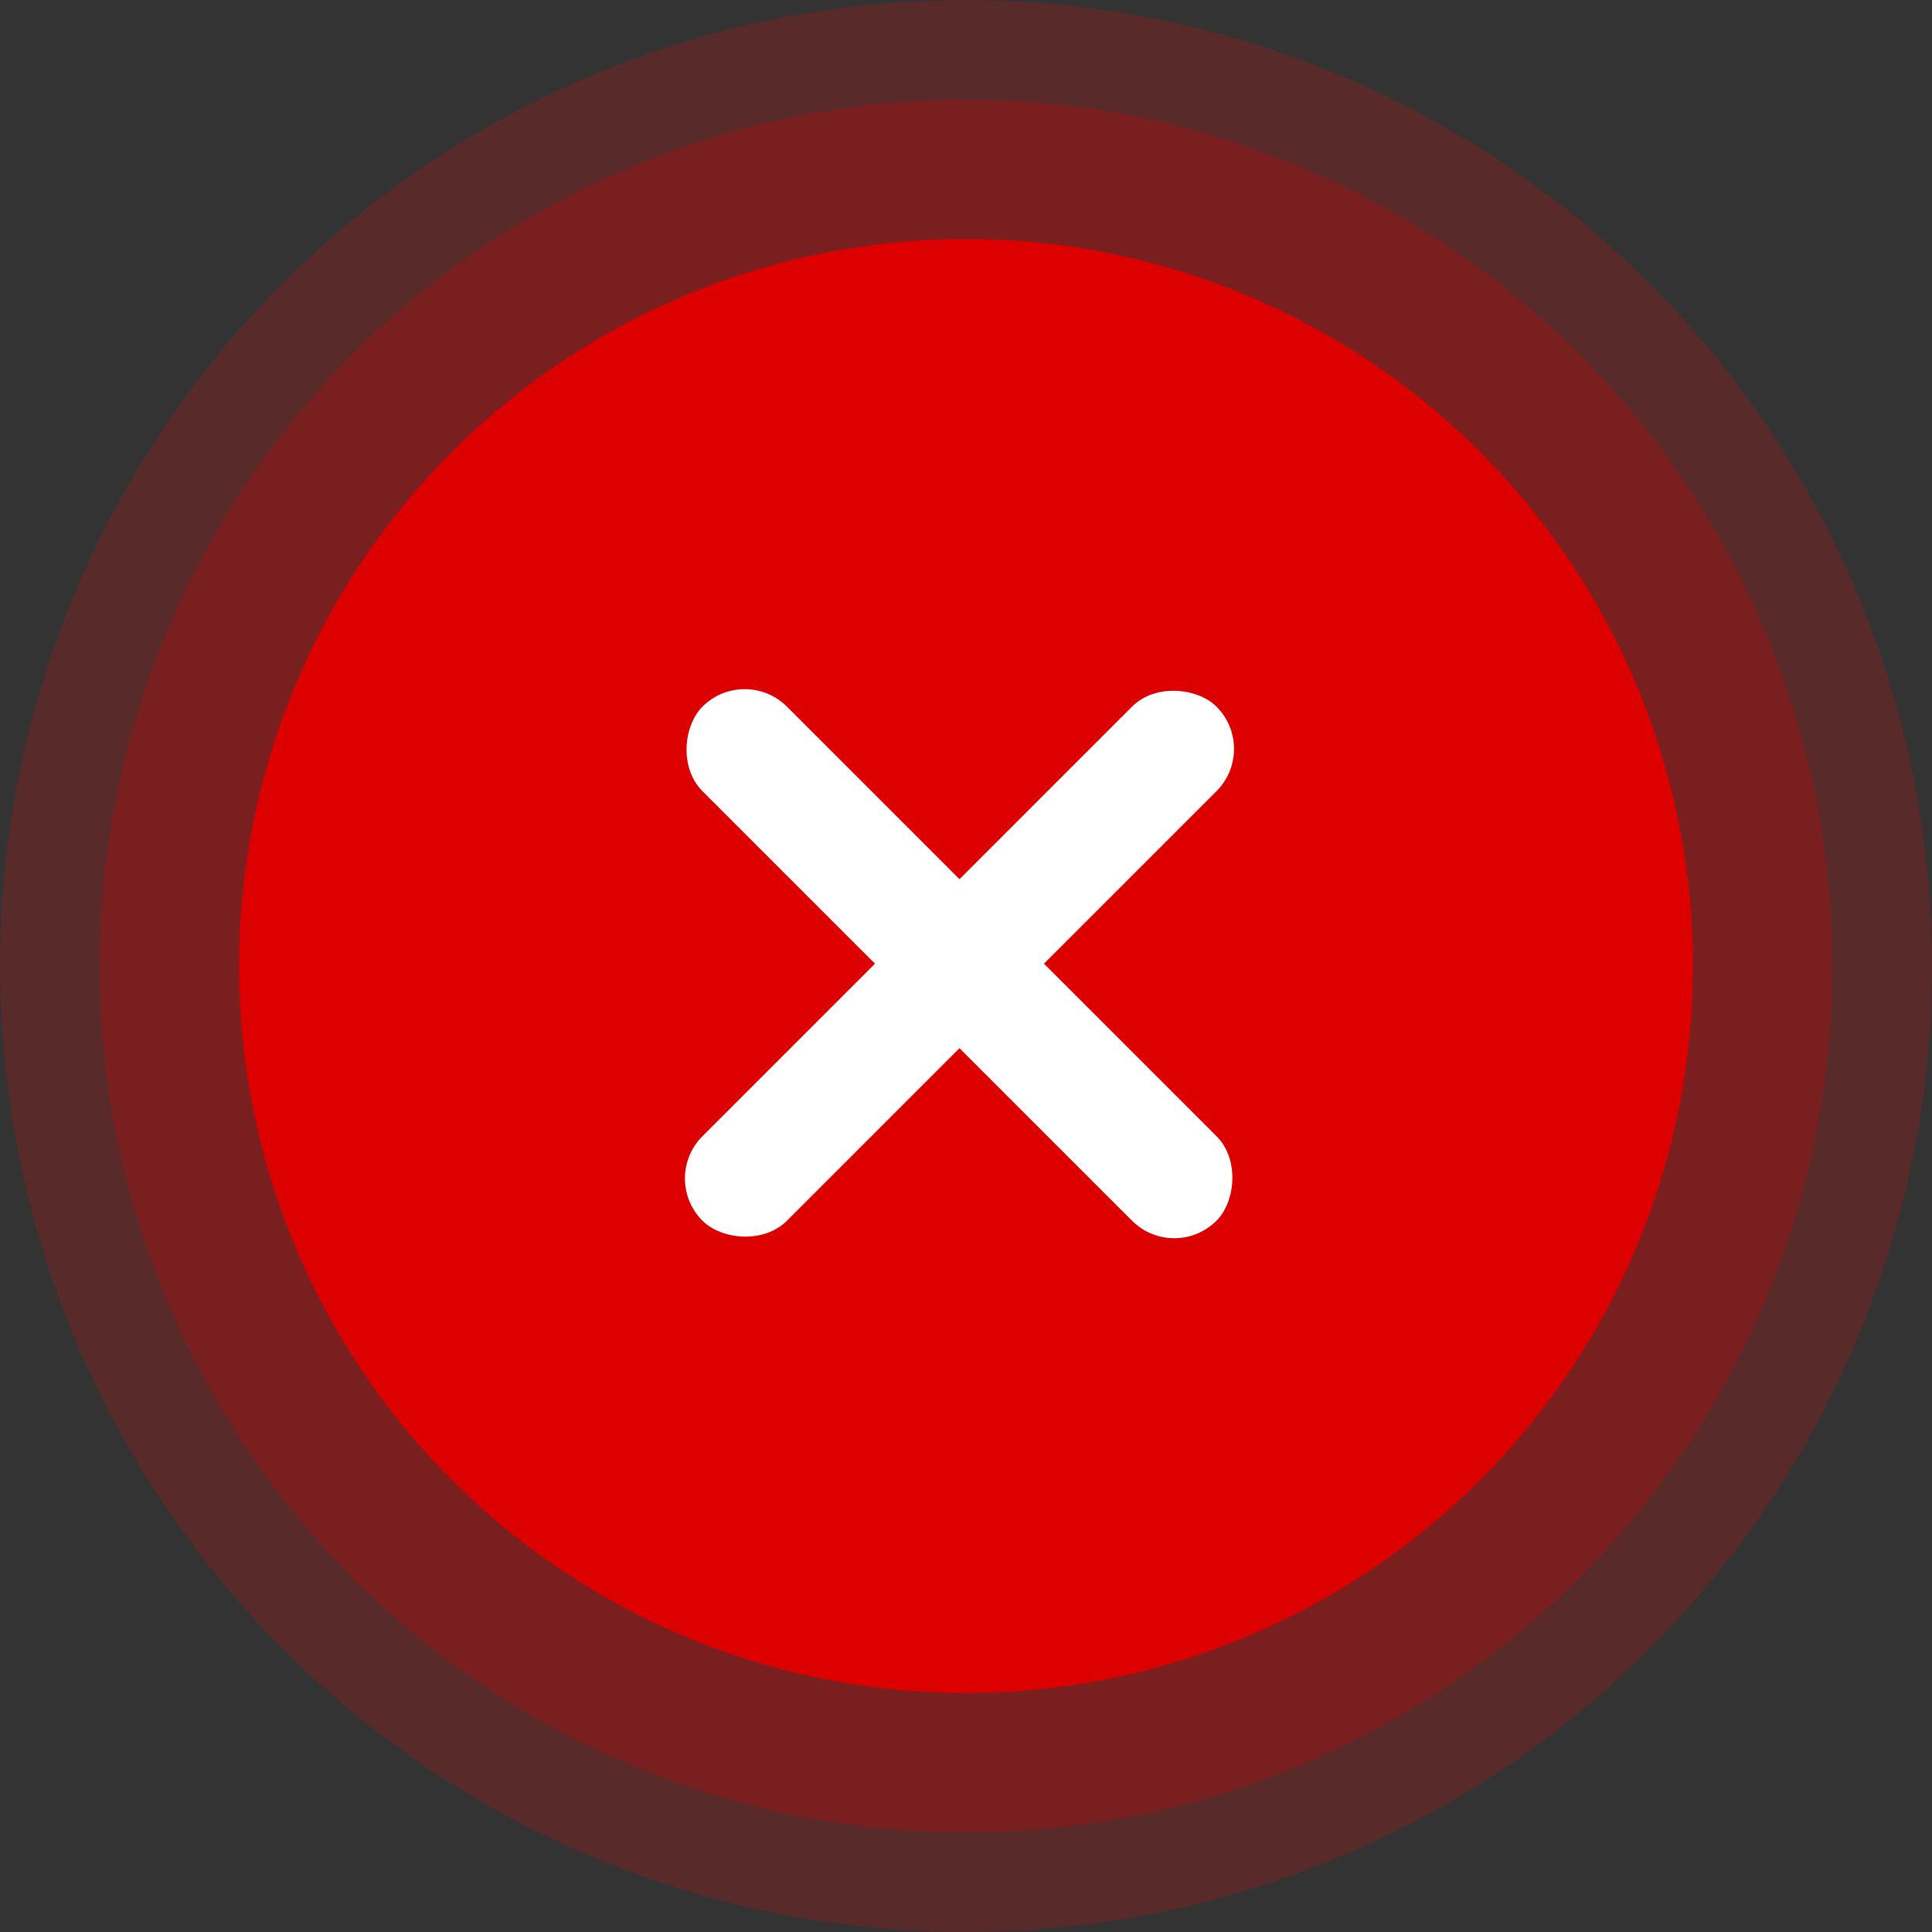 <svg xmlns="http://www.w3.org/2000/svg" width="194" height="194" viewBox="0 0 194 194">
  <rect x="0" y="0" width="194" height="194" fill="#333333" stroke="none"/>
  <g id="Group_999" data-name="Group 999" transform="translate(-91 -256)">
    <circle id="Ellipse_295" data-name="Ellipse 295" cx="97" cy="97" r="97" transform="translate(91 256)" fill="rgba(255,0,0,0.18)"/>
    <circle id="Ellipse_294" data-name="Ellipse 294" cx="87" cy="87" r="87" transform="translate(101 266)" fill="rgba(221,0,0,0.25)"/>
    <circle id="Ellipse_253" data-name="Ellipse 253" cx="73" cy="73" r="73" transform="translate(115 280)" fill="#d00"/>
    <g id="Group_896" data-name="Group 896" transform="translate(0 170)">
      <rect id="Rectangle_614" data-name="Rectangle 614" width="73" height="12" rx="6" transform="translate(217.397 161.201) rotate(135)" fill="#fff"/>
      <rect id="Rectangle_641" data-name="Rectangle 641" width="73" height="12" rx="6" transform="translate(165.778 152.716) rotate(45)" fill="#fff"/>
    </g>
  </g>
</svg>
